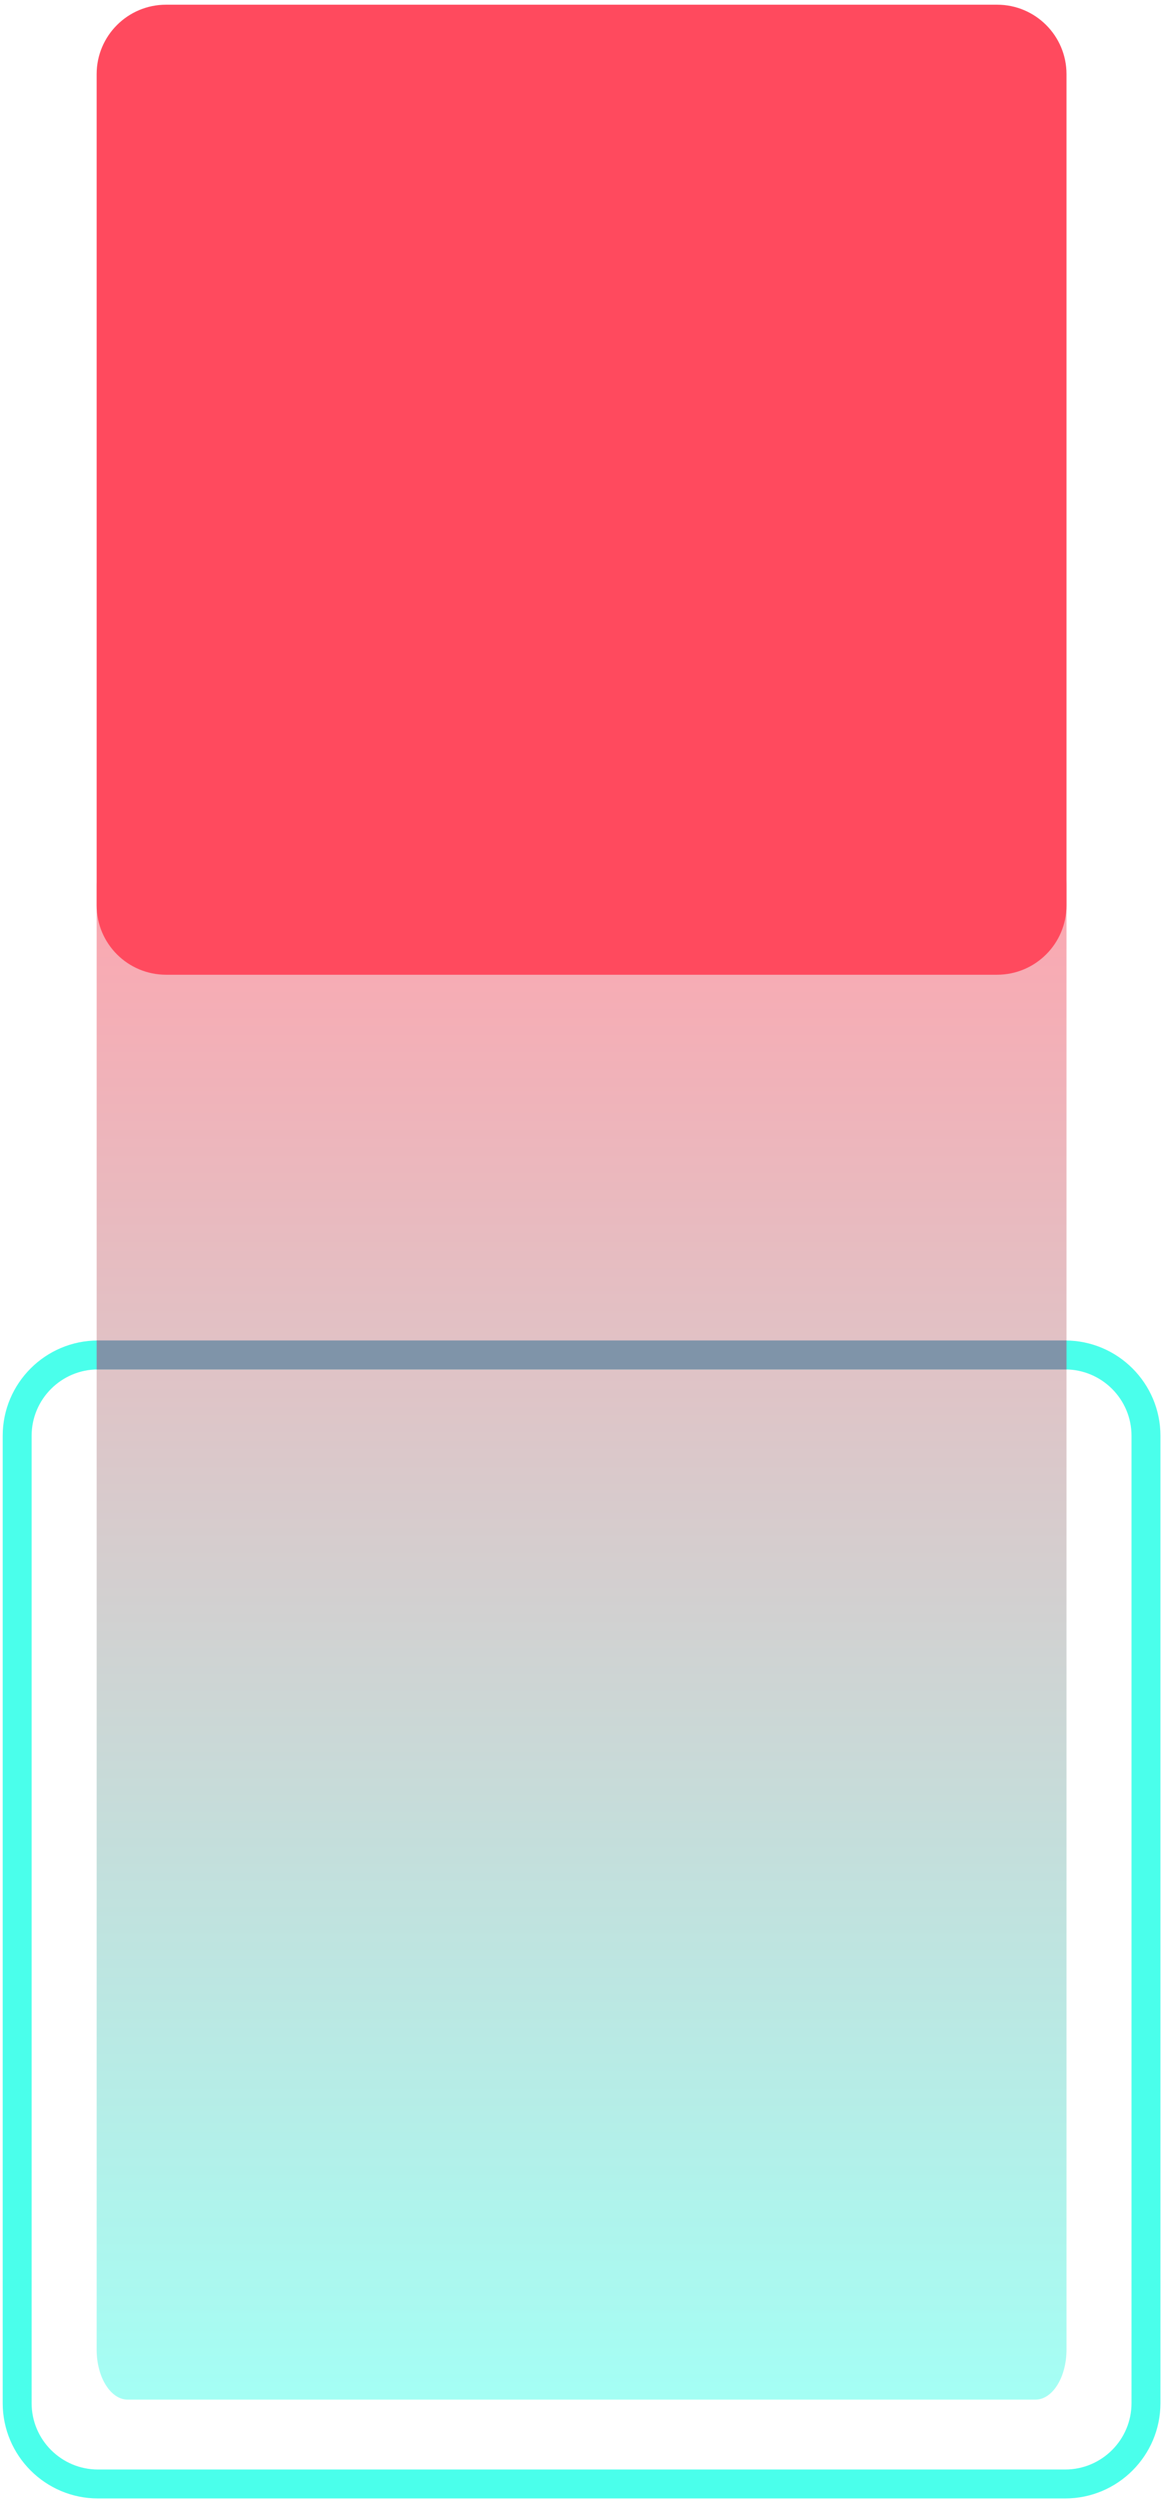 <svg width="201" height="432" viewBox="0 0 201 432" fill="none" xmlns="http://www.w3.org/2000/svg">
<path opacity="0.5" d="M184.322 405.991C184.322 410.769 181.918 414.643 178.953 414.643H22.072C19.107 414.643 16.703 410.769 16.703 405.991V153.172C16.703 148.394 19.107 144.52 22.072 144.52H178.953C181.918 144.52 184.322 148.394 184.322 153.172V405.991Z" fill="url(#paint0_linear)"/>
<path d="M184.092 431.722H16.933C7.853 431.722 0.466 424.335 0.466 415.255V248.097C0.466 239.017 7.853 231.63 16.933 231.63H184.091C193.171 231.63 200.558 239.017 200.558 248.097V415.255C200.558 424.335 193.172 431.722 184.092 431.722ZM16.933 236.63C10.61 236.63 5.466 241.774 5.466 248.097V415.255C5.466 421.578 10.61 426.722 16.933 426.722H184.091C190.414 426.722 195.558 421.578 195.558 415.255V248.097C195.558 241.774 190.414 236.63 184.091 236.63H16.933Z" fill="#4AFFEB"/>
<path d="M184.322 231.622H16.703V236.638H184.322V231.622Z" fill="#7F94A9"/>
<path d="M184.322 156.43C184.322 163.057 178.949 168.43 172.322 168.43H28.703C22.076 168.43 16.703 163.057 16.703 156.43V12.811C16.703 6.184 22.076 0.811 28.703 0.811H172.322C178.949 0.811 184.322 6.184 184.322 12.811V156.43Z" fill="#FF4A5E"/>
<defs>
<linearGradient id="paint0_linear" x1="100.513" y1="414.643" x2="100.513" y2="144.52" gradientUnits="userSpaceOnUse">
<stop stop-color="#4AFFEB"/>
<stop offset="1" stop-color="#FF4A5E"/>
</linearGradient>
</defs>
</svg>
